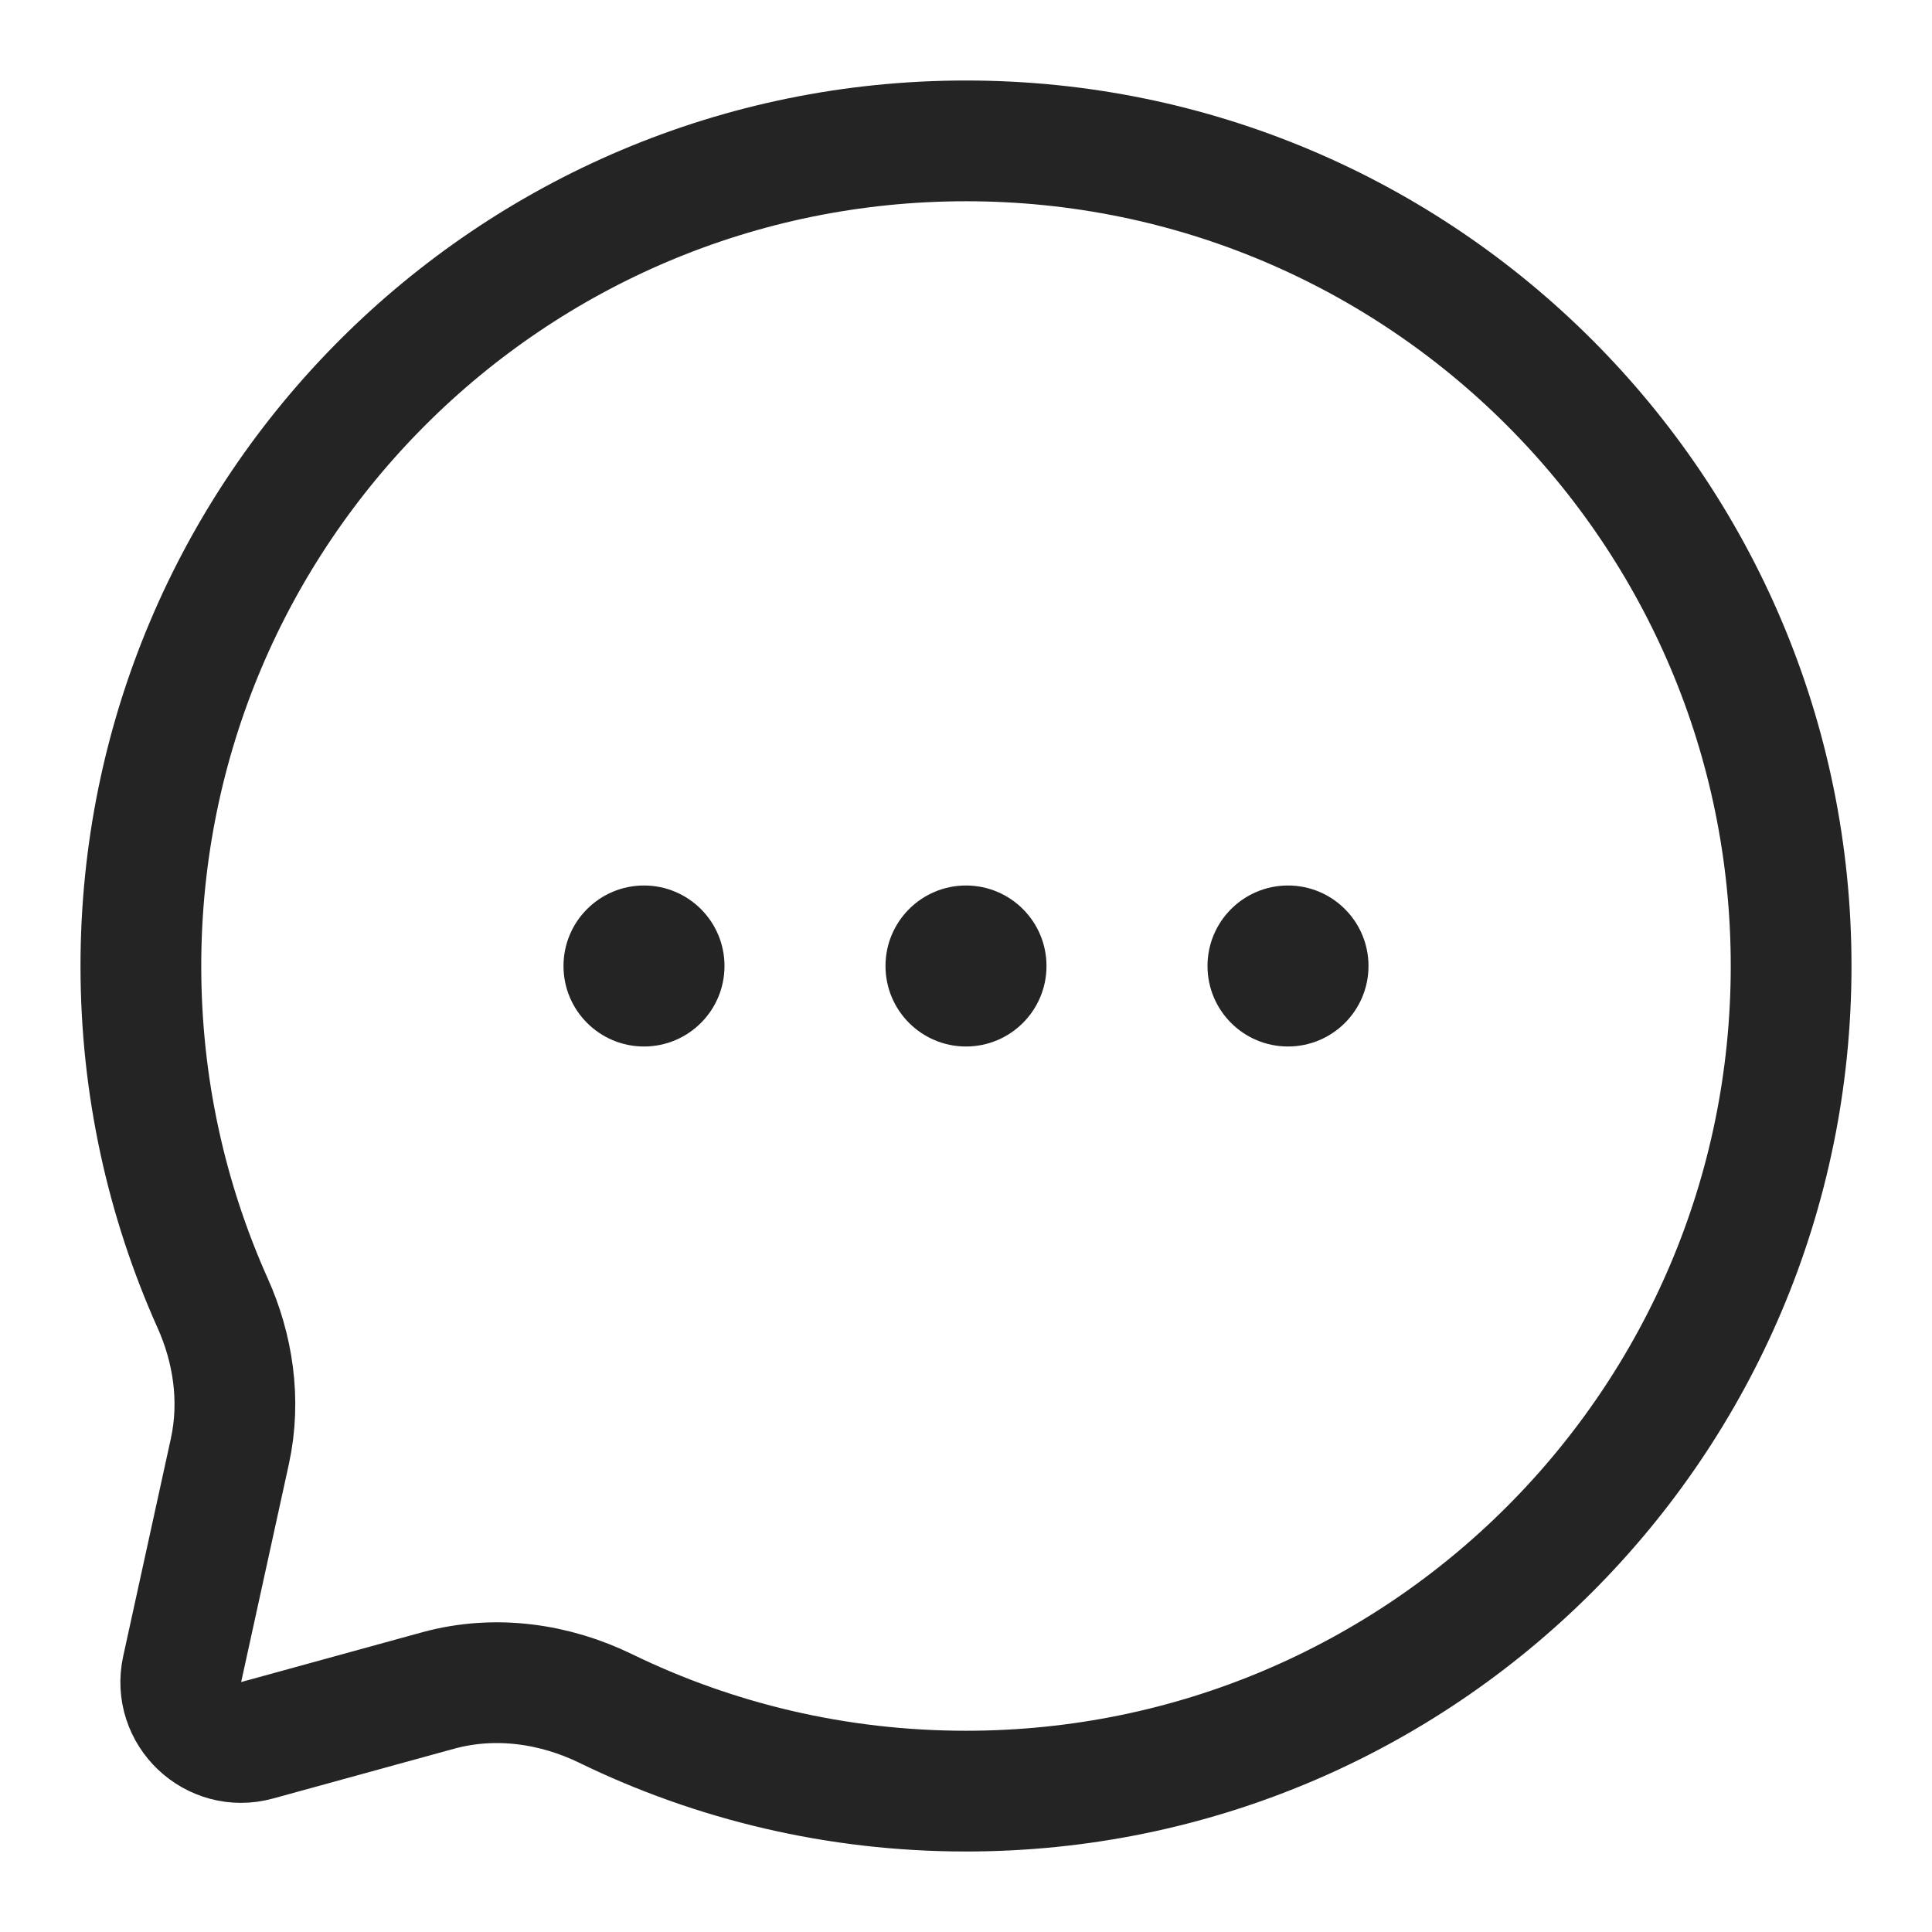<svg width="24" height="24" viewBox="0 0 24 24" fill="none" xmlns="http://www.w3.org/2000/svg">
<path d="M22.25 12C22.25 17.661 17.661 22.25 12 22.25C10.393 22.25 8.875 21.881 7.523 21.223C6.902 20.921 6.163 20.802 5.439 21.001L3.195 21.618C2.651 21.768 2.143 21.286 2.263 20.735L2.855 18.031C2.996 17.386 2.89 16.741 2.641 16.187C2.069 14.909 1.75 13.493 1.75 12C1.75 6.339 6.339 1.75 12 1.75C17.661 1.75 22.25 6.339 22.25 12Z" stroke="#242424" stroke-width="1.5"/>
<circle cx="8" cy="12" r="1" fill="#242424"/>
<circle cx="12" cy="12" r="1" fill="#242424"/>
<circle cx="16" cy="12" r="1" fill="#242424"/>
</svg>
